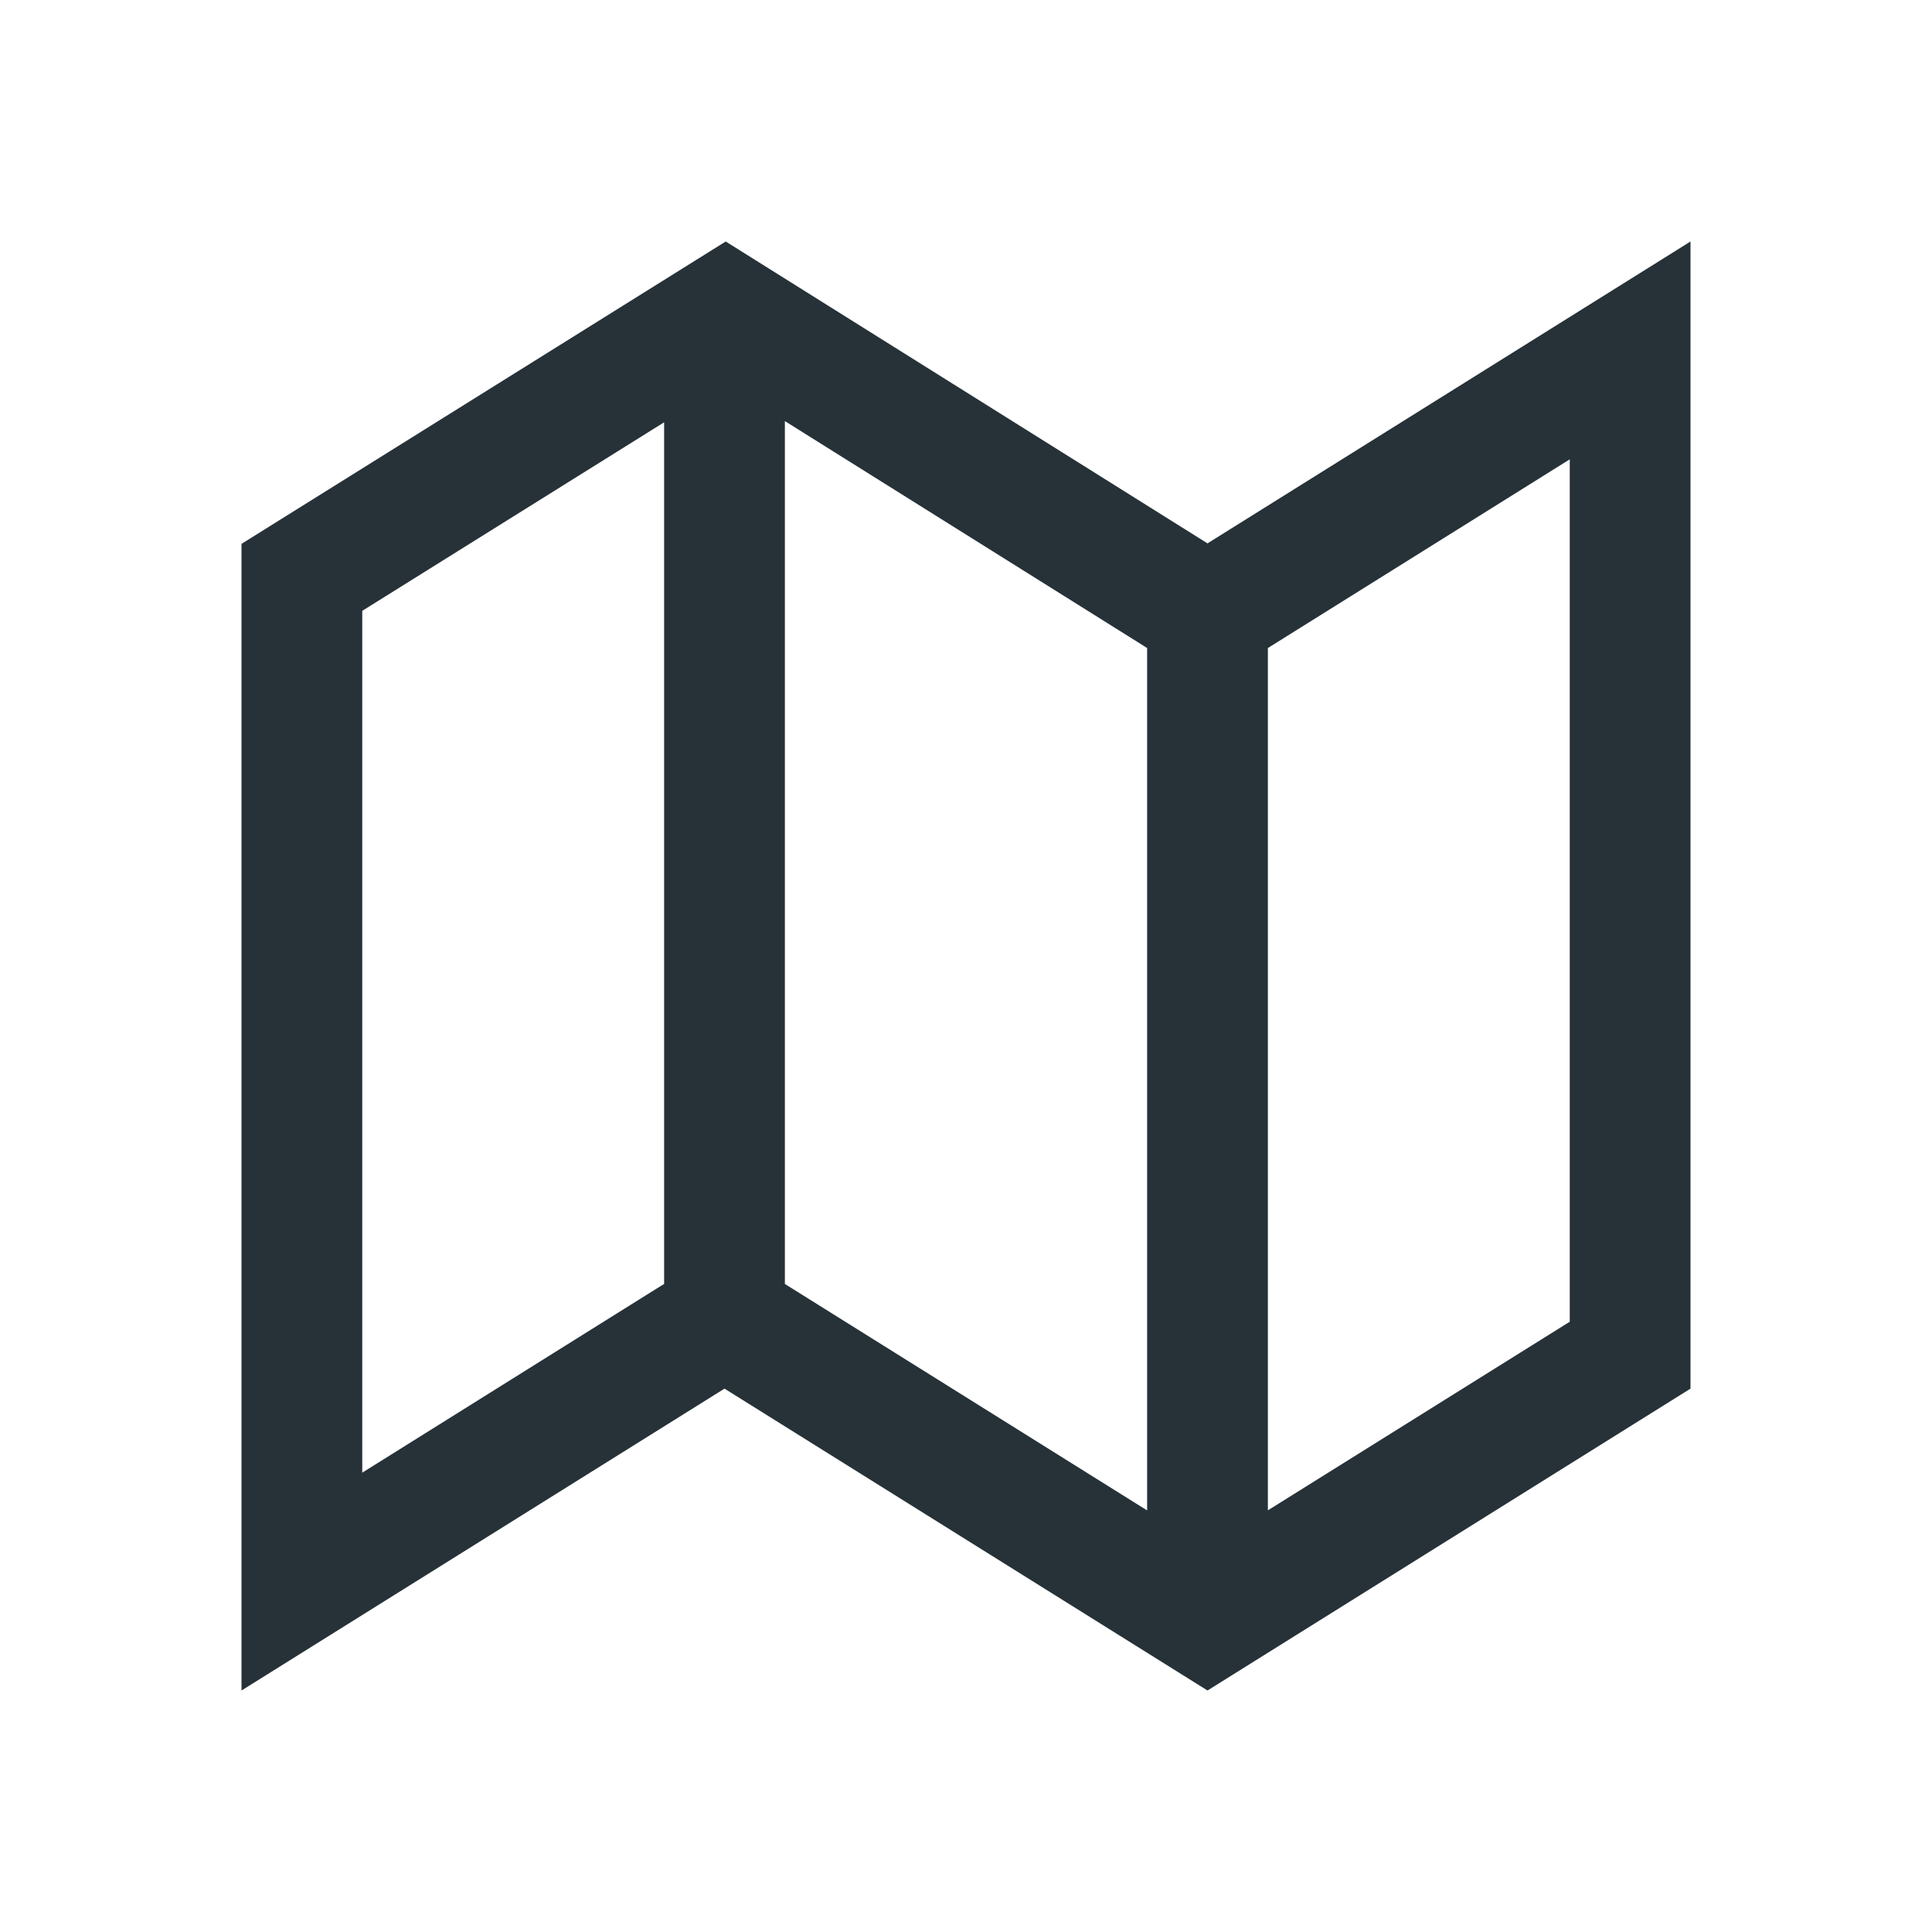 <?xml version="1.0" encoding="UTF-8"?>
<svg width="24px" height="24px" viewBox="0 0 24 24" version="1.1" xmlns="http://www.w3.org/2000/svg"
		 xmlns:xlink="http://www.w3.org/1999/xlink">
	<!-- Generator: Sketch 43.1 (39012) - http://www.bohemiancoding.com/sketch -->
	<title>map-off</title>
	<desc>Created with Sketch.</desc>
	<defs></defs>
	<g id="UI-Kit" stroke="none" stroke-width="1" fill="none" fill-rule="evenodd">
		<g id="map-off" fill-rule="nonzero" fill="#263238">
			<path
				d="M15,6.75 L9.015,3 L3,6.756 L3,21 L9,17.25 L15,21 L21,17.25 L21,3 L15,6.75 Z M4.5,18.294 L4.5,7.588 L8.25,5.246 L8.25,15.95 L8.205,15.977 L4.5,18.294 Z M9.75,15.95 L9.75,5.231 L14.204,8.021 L14.25,8.05 L14.25,18.763 L9.795,15.978 L9.75,15.95 Z M19.5,16.419 L15.75,18.762 L15.75,8.05 L15.795,8.022 L19.5,5.706 L19.5,16.419 Z"
				id="Shape"></path>
		</g>
	</g>
</svg>
